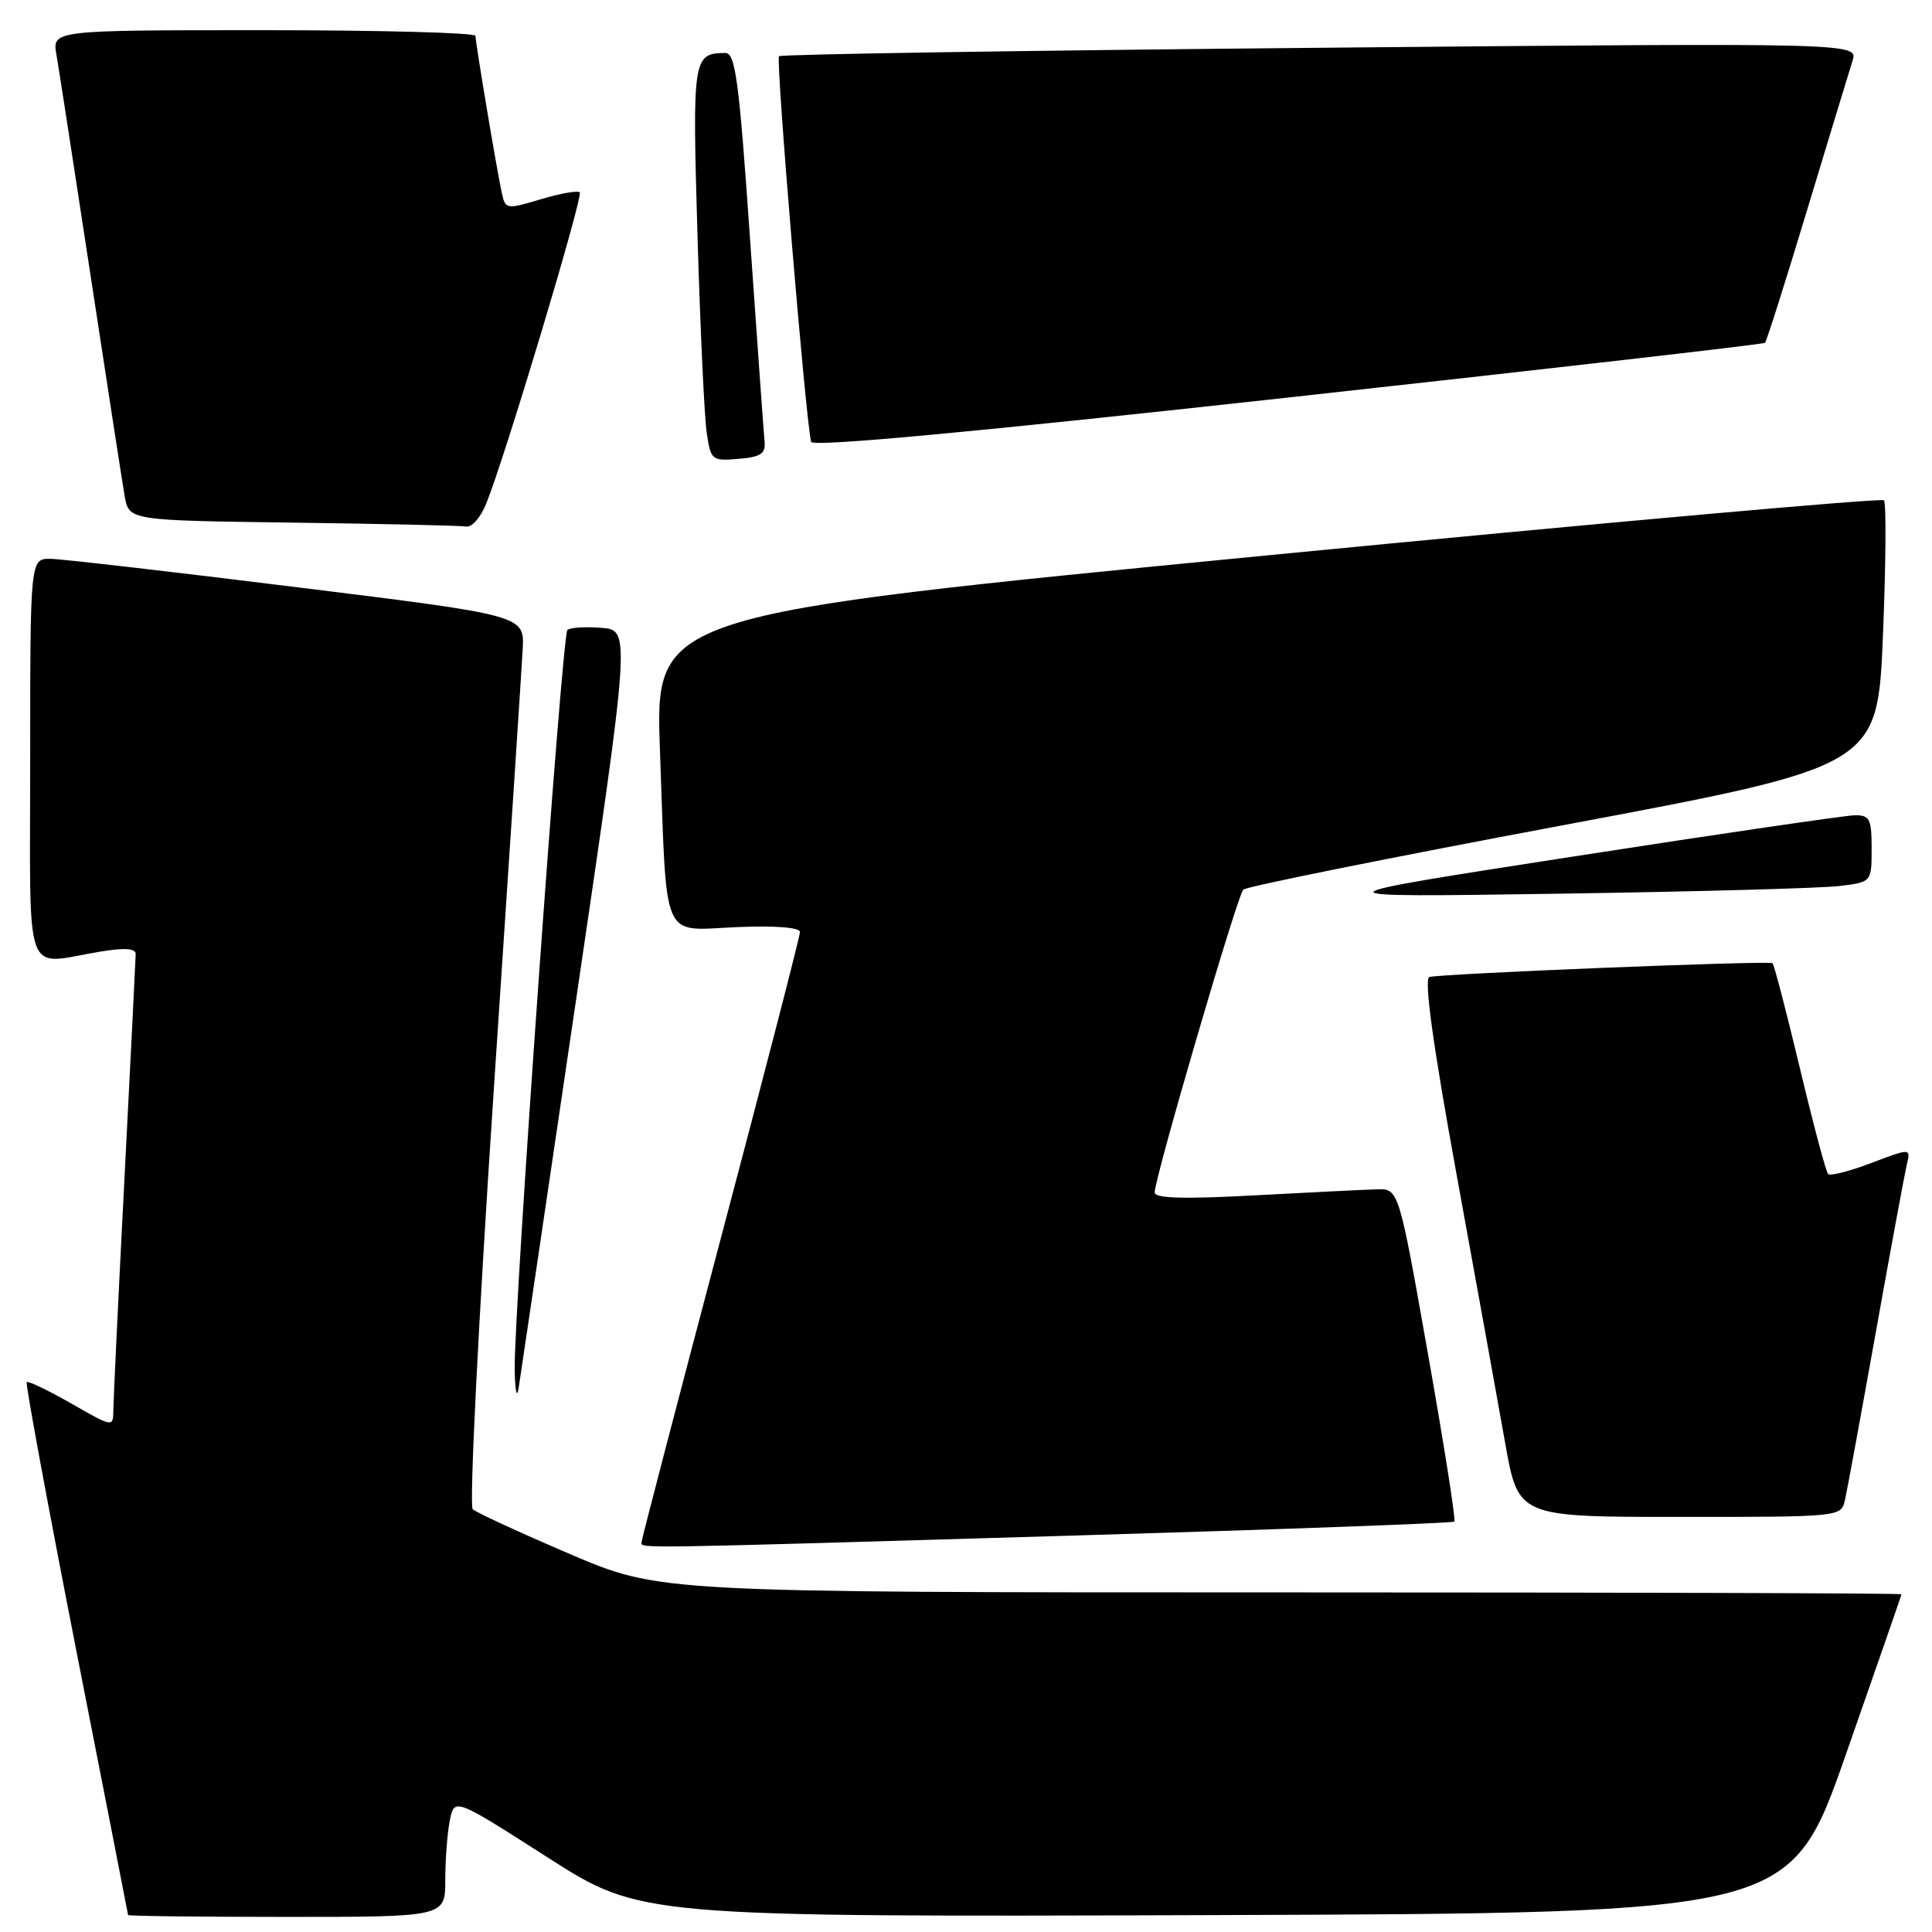 <?xml version="1.0" encoding="UTF-8" standalone="no"?>
<!DOCTYPE svg PUBLIC "-//W3C//DTD SVG 1.1//EN" "http://www.w3.org/Graphics/SVG/1.1/DTD/svg11.dtd" >
<svg xmlns="http://www.w3.org/2000/svg" xmlns:xlink="http://www.w3.org/1999/xlink" version="1.1" viewBox="0 0 256 256">
 <g >
 <path fill="currentColor"
d=" M 59.00 249.12 C 59.00 246.44 59.27 242.89 59.60 241.23 C 60.21 238.21 60.21 238.21 72.55 246.11 C 84.90 254.01 84.90 254.01 161.06 253.76 C 237.22 253.50 237.22 253.50 244.58 232.50 C 248.62 220.95 251.94 211.39 251.96 211.25 C 251.98 211.11 214.96 211.00 169.70 211.00 C 87.39 211.00 87.39 211.00 75.45 205.89 C 68.88 203.08 63.11 200.42 62.64 199.98 C 62.16 199.54 63.40 174.98 65.40 144.84 C 67.40 114.95 69.13 88.48 69.26 86.02 C 69.50 81.54 69.50 81.54 39.50 77.83 C 23.00 75.78 8.26 74.08 6.75 74.05 C 4.00 74.00 4.00 74.00 4.00 100.50 C 4.00 130.61 2.98 127.79 13.25 126.10 C 16.50 125.56 17.99 125.66 17.98 126.41 C 17.97 127.01 17.31 140.32 16.50 156.00 C 15.69 171.68 15.03 185.55 15.02 186.82 C 15.00 189.15 15.00 189.15 9.44 185.97 C 6.38 184.22 3.73 182.95 3.54 183.14 C 3.36 183.34 6.30 199.25 10.07 218.50 C 13.85 237.75 16.96 253.61 16.97 253.75 C 16.99 253.89 26.45 254.00 38.00 254.00 C 59.00 254.00 59.00 254.00 59.00 249.12 Z  M 141.92 203.48 C 169.65 202.66 192.51 201.82 192.71 201.62 C 192.92 201.42 191.34 191.41 189.21 179.38 C 185.34 157.50 185.34 157.50 182.42 157.59 C 180.81 157.64 173.54 158.00 166.25 158.39 C 156.88 158.90 153.00 158.79 153.00 158.01 C 153.00 156.08 163.95 118.65 164.74 117.88 C 165.16 117.47 184.24 113.63 207.14 109.34 C 248.78 101.53 248.78 101.53 249.50 84.21 C 249.89 74.68 249.95 66.62 249.63 66.29 C 249.30 65.97 212.53 69.25 167.91 73.59 C 86.79 81.48 86.79 81.48 87.45 99.49 C 88.39 125.32 87.50 123.27 97.60 122.85 C 102.77 122.63 106.00 122.89 106.00 123.50 C 106.00 124.05 101.28 142.33 95.50 164.13 C 89.73 185.93 85.00 204.04 85.00 204.38 C 85.00 205.19 83.57 205.21 141.92 203.48 Z  M 244.47 198.75 C 244.75 197.51 246.59 187.50 248.56 176.50 C 250.53 165.50 252.38 155.51 252.66 154.31 C 253.19 152.12 253.19 152.12 247.97 154.10 C 245.10 155.19 242.52 155.85 242.24 155.57 C 241.95 155.29 240.26 148.94 238.48 141.48 C 236.69 134.01 235.07 127.78 234.87 127.63 C 234.37 127.26 190.78 129.02 189.40 129.46 C 188.67 129.70 189.85 138.32 193.01 155.66 C 195.60 169.87 198.50 185.89 199.45 191.25 C 201.18 201.00 201.18 201.00 222.57 201.00 C 243.94 201.00 243.96 201.00 244.47 198.75 Z  M 76.33 132.50 C 83.55 83.50 83.55 83.50 79.67 83.19 C 77.54 83.02 75.52 83.15 75.18 83.49 C 74.46 84.21 68.05 174.17 68.20 181.50 C 68.25 184.25 68.48 185.38 68.71 184.00 C 68.93 182.62 72.36 159.45 76.33 132.50 Z  M 243.75 117.40 C 248.00 116.88 248.00 116.88 248.00 112.44 C 248.00 108.49 247.75 108.00 245.75 108.03 C 244.51 108.05 227.75 110.50 208.50 113.49 C 173.50 118.91 173.50 118.91 206.50 118.42 C 224.65 118.15 241.41 117.69 243.75 117.40 Z  M 64.42 66.75 C 66.88 60.71 77.31 25.98 76.82 25.49 C 76.55 25.22 74.23 25.63 71.66 26.40 C 67.14 27.76 66.97 27.74 66.51 25.65 C 65.87 22.78 63.01 5.70 63.00 4.75 C 63.00 4.34 50.38 4.00 34.95 4.00 C 6.91 4.00 6.91 4.00 7.48 7.25 C 7.79 9.04 9.82 22.20 12.00 36.50 C 14.18 50.80 16.21 63.95 16.52 65.73 C 17.08 68.96 17.08 68.96 38.79 69.25 C 50.73 69.41 61.09 69.64 61.80 69.77 C 62.52 69.90 63.70 68.54 64.42 66.75 Z  M 101.31 58.50 C 101.20 57.40 100.34 45.36 99.39 31.75 C 97.92 10.52 97.45 7.00 96.09 7.02 C 91.81 7.06 91.73 7.65 92.42 31.13 C 92.78 43.44 93.33 55.21 93.64 57.30 C 94.18 60.99 94.31 61.10 97.85 60.80 C 100.81 60.56 101.46 60.12 101.31 58.50 Z  M 233.87 45.43 C 234.07 45.25 236.59 37.31 239.46 27.80 C 242.34 18.28 245.04 9.41 245.46 8.08 C 246.24 5.67 246.24 5.67 174.96 6.33 C 135.76 6.69 103.47 7.19 103.22 7.45 C 102.77 7.89 106.81 56.28 107.48 58.55 C 107.68 59.25 129.15 57.25 170.64 52.68 C 205.21 48.88 233.67 45.61 233.87 45.43 Z "/>
</g>
</svg>